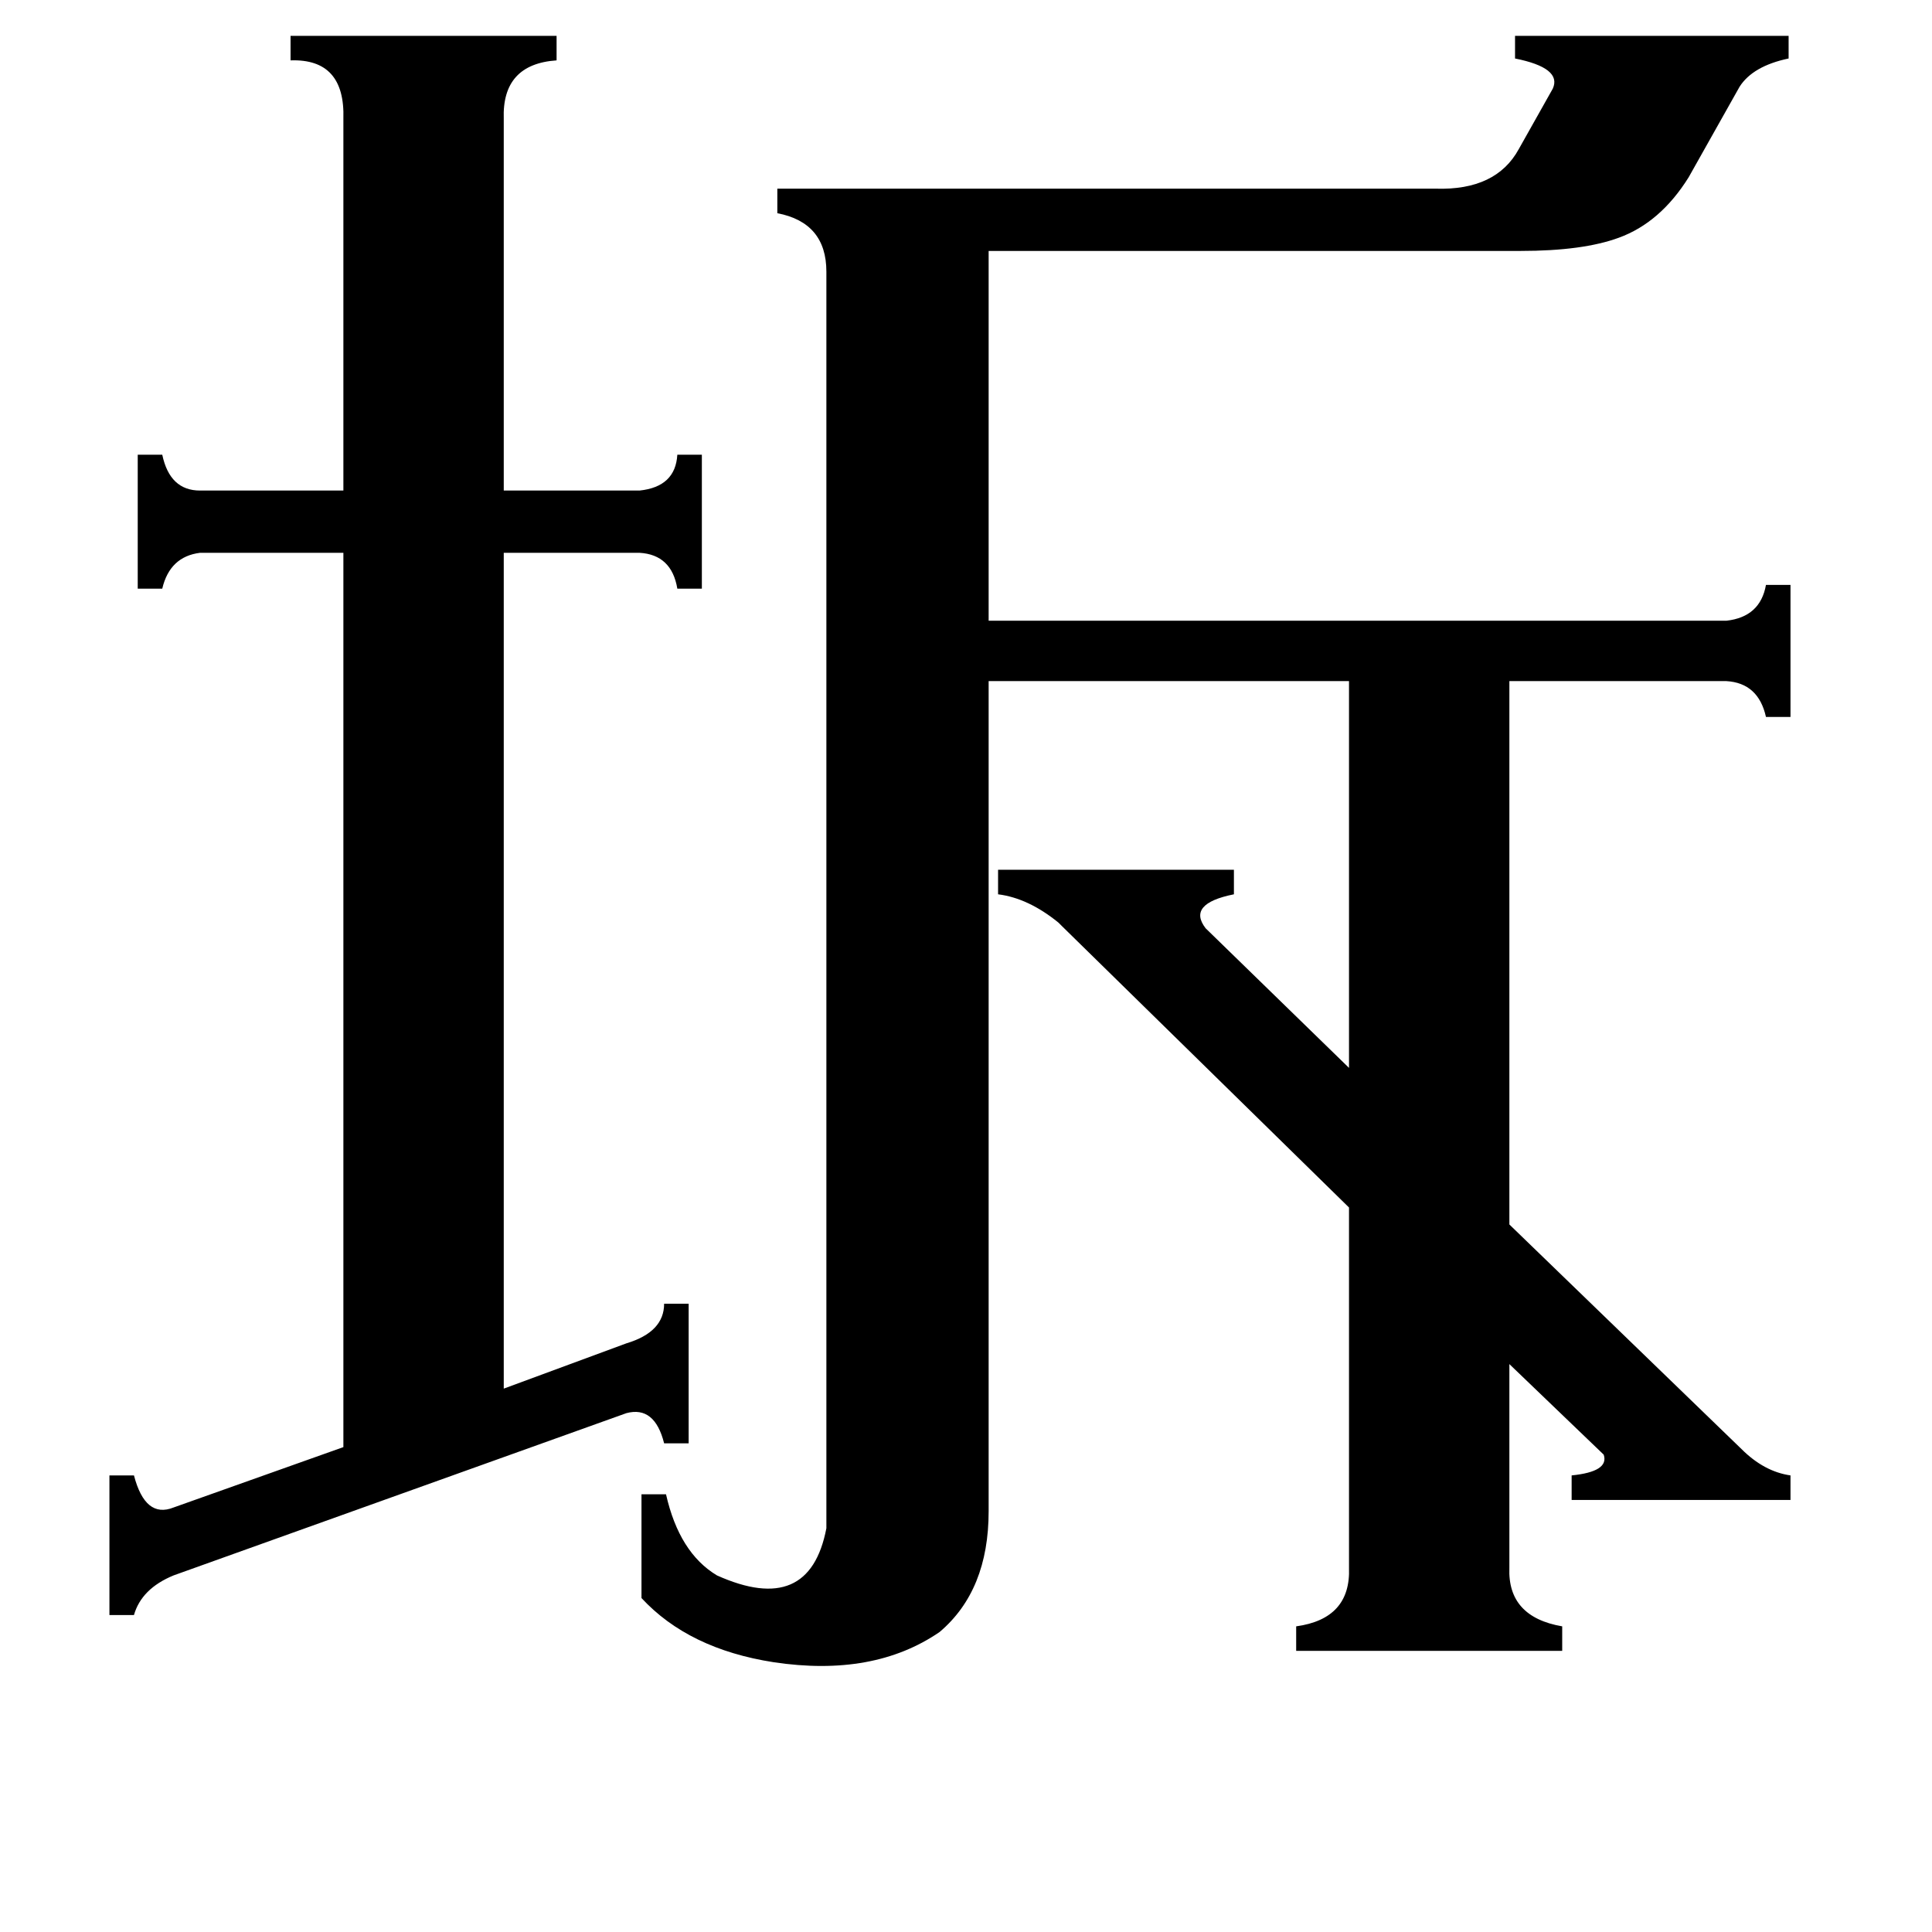 <svg xmlns="http://www.w3.org/2000/svg" viewBox="0 -800 1024 1024">
	<path fill="#000000" d="M332 -88Q352 -94 352 -109H365V-35H352Q347 -55 332 -51L92 35Q75 42 71 56H58V-18H71Q77 5 92 -1L182 -33V-507H106Q90 -505 86 -488H73V-559H86Q90 -540 106 -540H182V-737Q183 -769 154 -768V-781H295V-768Q266 -766 267 -737V-540H339Q358 -542 359 -559H372V-488H359Q356 -506 339 -507H267V-64ZM524 1Q524 43 498 65Q463 89 410 81Q365 74 340 47V-8H353Q360 23 380 35Q429 57 438 10V-656Q438 -682 412 -687V-700H761Q793 -699 805 -721L823 -753Q828 -764 803 -769V-781H948V-769Q929 -765 922 -754L895 -706Q880 -682 858 -674Q839 -667 806 -667H524V-471H915Q933 -473 936 -490H949V-420H936Q932 -438 915 -439H800V-151L923 -32Q935 -20 949 -18V-5H833V-18Q853 -20 850 -29L800 -77V31Q799 57 828 62V75H687V62Q716 58 715 31V-160L563 -309Q562 -310 561 -311Q545 -324 529 -326V-339H654V-326Q629 -321 639 -308L715 -234V-439H524Z"/>
</svg>
